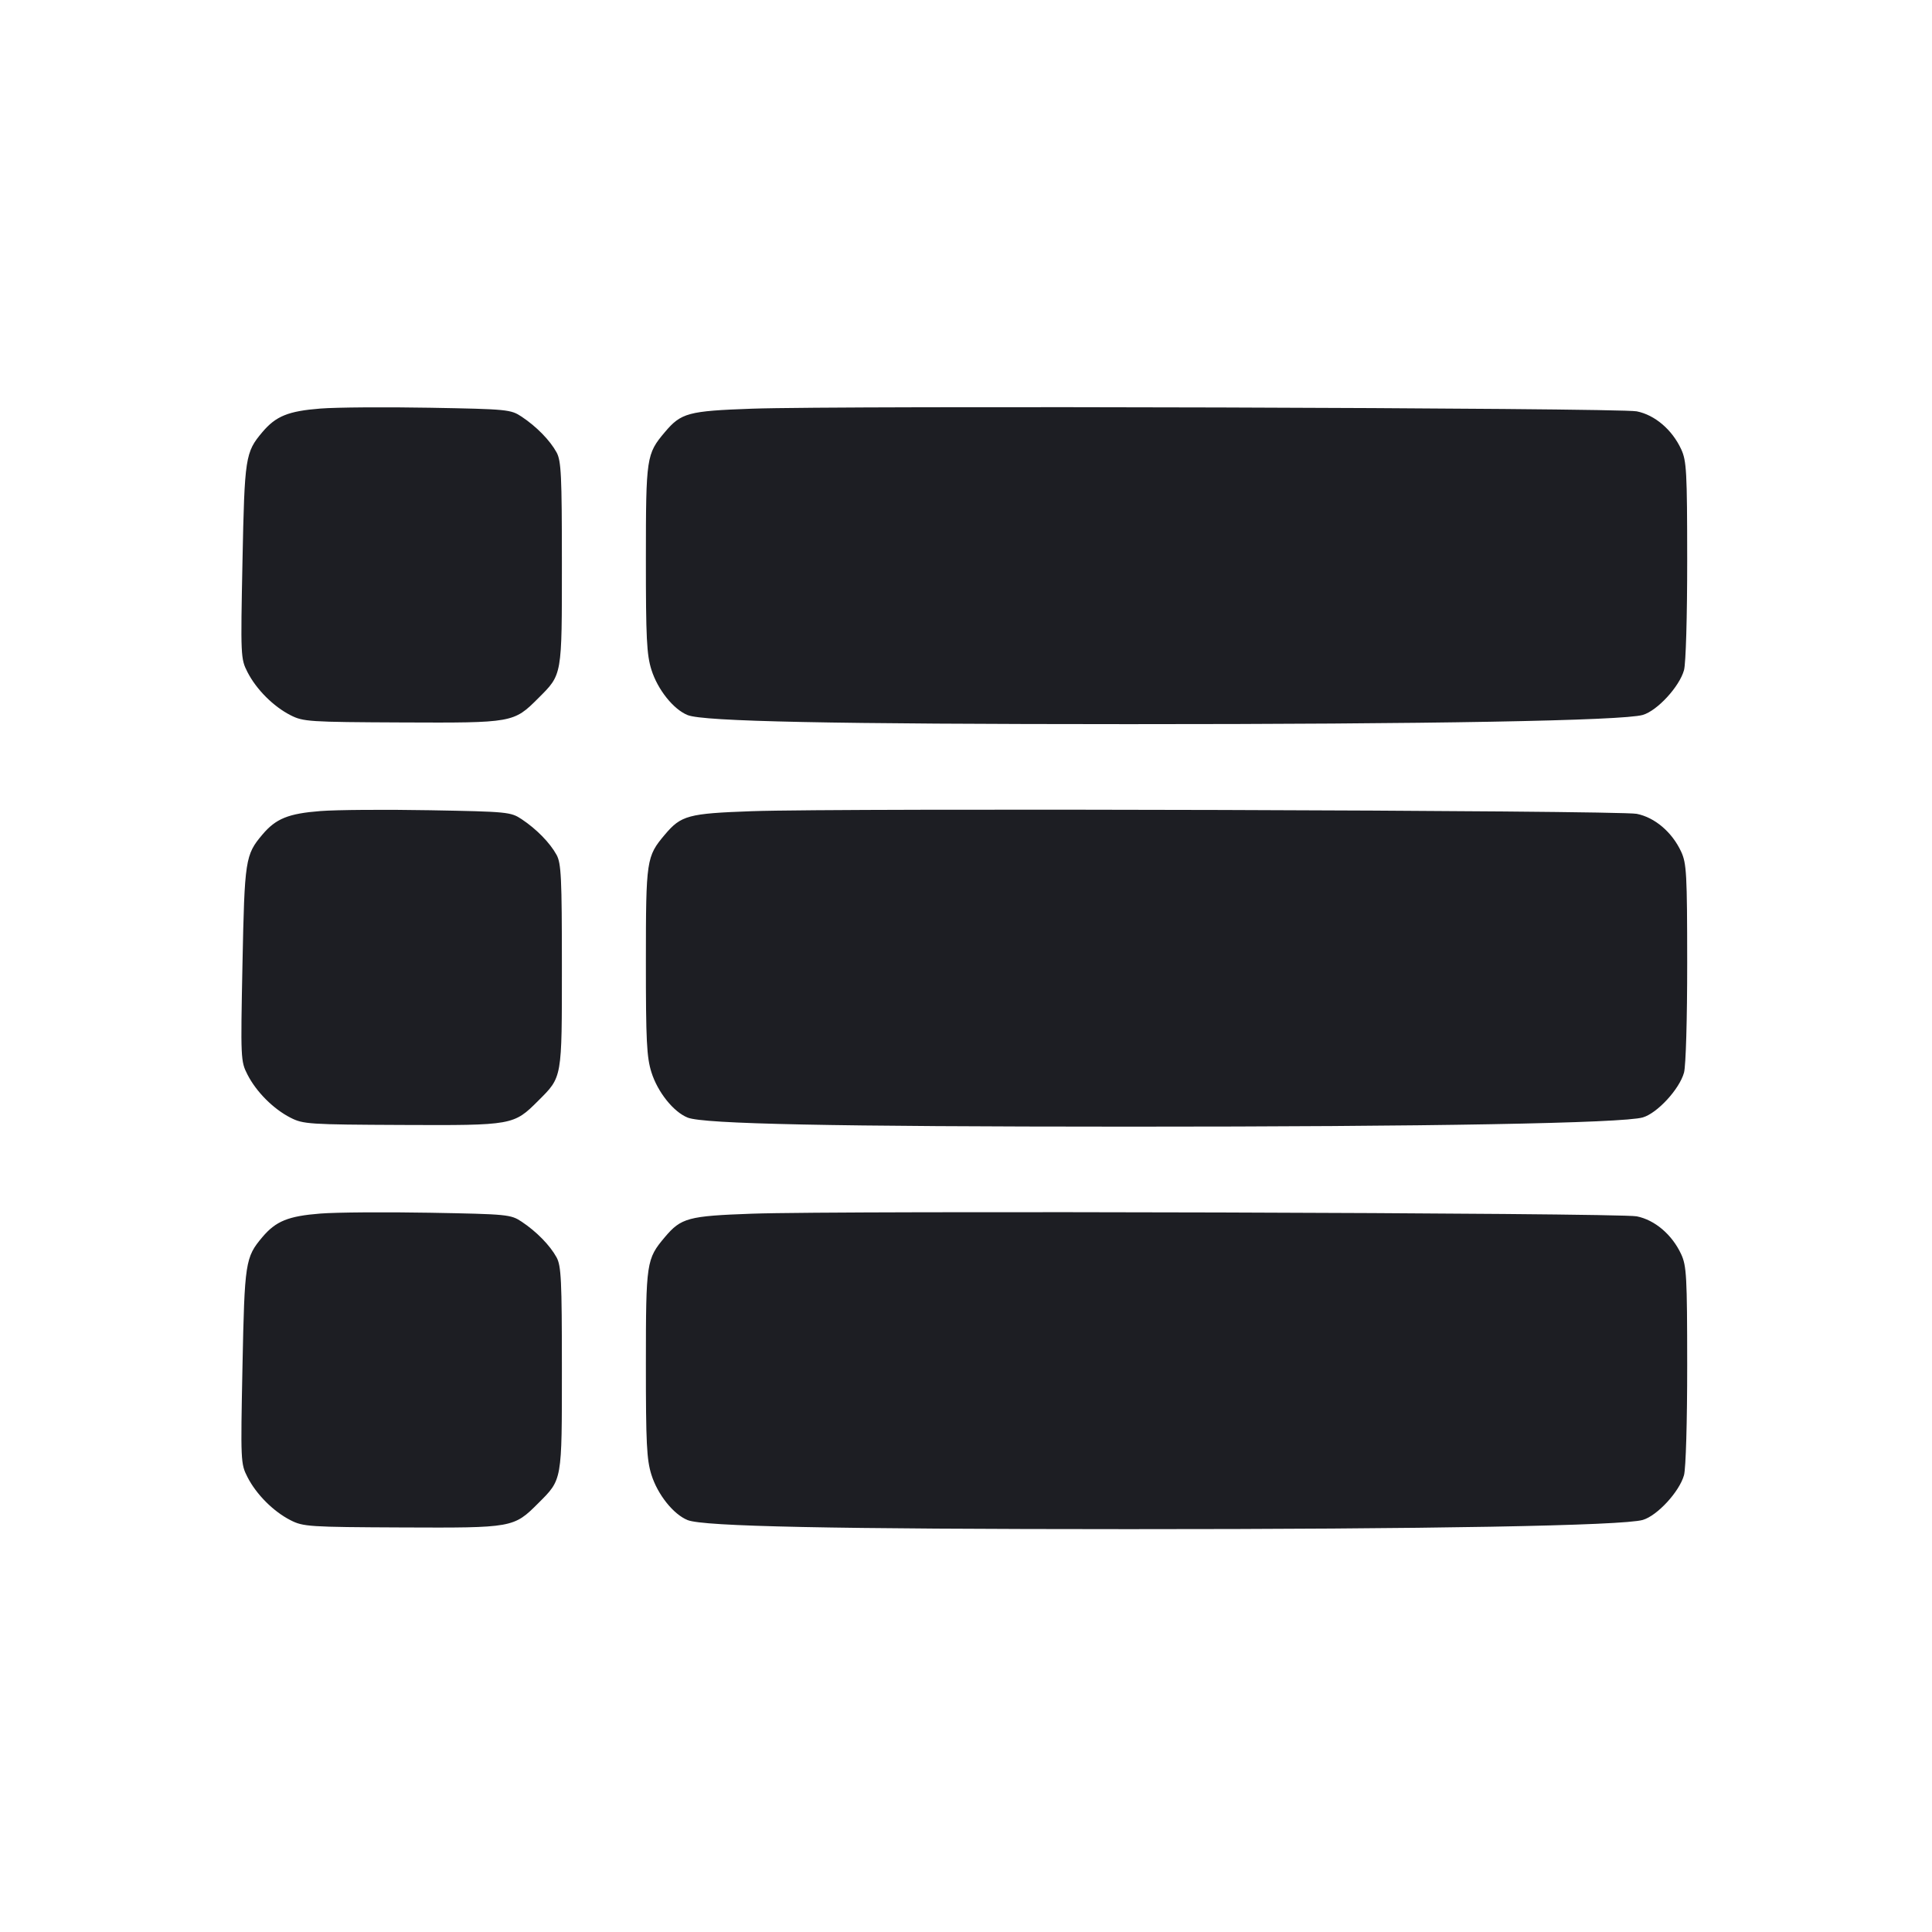 <svg viewBox="0 0 2400 2400" fill="none" xmlns="http://www.w3.org/2000/svg"><path d="M398.000 507.521 C 358.078 510.653,342.687 516.913,325.870 536.856 C 304.737 561.920,303.822 567.873,301.217 697.294 C 298.837 815.503,298.965 818.349,307.420 834.894 C 318.397 856.371,339.550 877.567,360.854 888.436 C 376.663 896.501,383.610 896.952,499.748 897.463 C 637.131 898.066,638.108 897.892,668.655 867.345 C 698.578 837.422,698.000 840.717,698.000 700.000 C 698.000 590.217,697.147 572.445,691.371 561.917 C 683.166 546.959,666.411 529.846,648.000 517.617 C 634.497 508.648,630.450 508.254,534.000 506.507 C 479.000 505.511,417.800 505.967,398.000 507.521 M934.000 507.694 C 854.818 510.521,846.091 512.875,825.870 536.856 C 802.964 564.022,802.385 567.894,802.345 694.000 C 802.313 792.823,803.331 813.258,809.219 832.000 C 816.975 856.692,836.637 881.280,854.269 888.338 C 874.041 896.252,1032.632 899.504,1402.000 899.569 C 1774.509 899.635,2016.329 895.292,2040.770 888.098 C 2058.818 882.786,2086.238 852.983,2091.930 832.491 C 2094.233 824.201,2095.927 765.796,2095.890 696.000 C 2095.831 585.655,2095.115 572.471,2088.401 558.000 C 2077.127 533.703,2055.697 515.450,2033.184 510.970 C 2011.112 506.578,1045.830 503.701,934.000 507.694 M398.000 1007.521 C 358.078 1010.653,342.687 1016.913,325.870 1036.856 C 304.737 1061.920,303.822 1067.873,301.217 1197.294 C 298.837 1315.503,298.965 1318.349,307.420 1334.894 C 318.397 1356.371,339.550 1377.567,360.854 1388.436 C 376.663 1396.501,383.610 1396.952,499.748 1397.463 C 637.131 1398.066,638.108 1397.892,668.655 1367.345 C 698.578 1337.422,698.000 1340.717,698.000 1200.000 C 698.000 1090.217,697.147 1072.445,691.371 1061.917 C 683.166 1046.959,666.411 1029.846,648.000 1017.617 C 634.497 1008.648,630.450 1008.254,534.000 1006.507 C 479.000 1005.511,417.800 1005.967,398.000 1007.521 M934.000 1007.694 C 854.818 1010.521,846.091 1012.875,825.870 1036.856 C 802.964 1064.022,802.385 1067.894,802.345 1194.000 C 802.313 1292.823,803.331 1313.258,809.219 1332.000 C 816.975 1356.692,836.637 1381.280,854.269 1388.338 C 874.041 1396.252,1032.632 1399.504,1402.000 1399.569 C 1774.509 1399.635,2016.329 1395.292,2040.770 1388.098 C 2058.818 1382.786,2086.238 1352.983,2091.930 1332.491 C 2094.233 1324.201,2095.927 1265.796,2095.890 1196.000 C 2095.831 1085.655,2095.115 1072.471,2088.401 1058.000 C 2077.127 1033.703,2055.697 1015.450,2033.184 1010.970 C 2011.112 1006.578,1045.830 1003.701,934.000 1007.694 M398.000 1507.521 C 358.078 1510.653,342.687 1516.913,325.870 1536.856 C 304.737 1561.920,303.822 1567.873,301.217 1697.294 C 298.837 1815.503,298.965 1818.349,307.420 1834.894 C 318.397 1856.371,339.550 1877.567,360.854 1888.436 C 376.663 1896.501,383.610 1896.952,499.748 1897.463 C 637.131 1898.066,638.108 1897.892,668.655 1867.345 C 698.578 1837.422,698.000 1840.717,698.000 1700.000 C 698.000 1590.217,697.147 1572.445,691.371 1561.917 C 683.166 1546.959,666.411 1529.846,648.000 1517.617 C 634.497 1508.648,630.450 1508.254,534.000 1506.507 C 479.000 1505.511,417.800 1505.967,398.000 1507.521 M934.000 1507.694 C 854.818 1510.521,846.091 1512.875,825.870 1536.856 C 802.964 1564.022,802.385 1567.894,802.345 1694.000 C 802.313 1792.823,803.331 1813.258,809.219 1832.000 C 816.975 1856.692,836.637 1881.280,854.269 1888.338 C 874.041 1896.252,1032.632 1899.504,1402.000 1899.569 C 1774.509 1899.635,2016.329 1895.292,2040.770 1888.098 C 2058.818 1882.786,2086.238 1852.983,2091.930 1832.491 C 2094.233 1824.201,2095.927 1765.796,2095.890 1696.000 C 2095.831 1585.655,2095.115 1572.471,2088.401 1558.000 C 2077.127 1533.703,2055.697 1515.450,2033.184 1510.970 C 2011.112 1506.578,1045.830 1503.701,934.000 1507.694 " fill="#1D1E23" stroke="none" fill-rule="evenodd"/></svg>